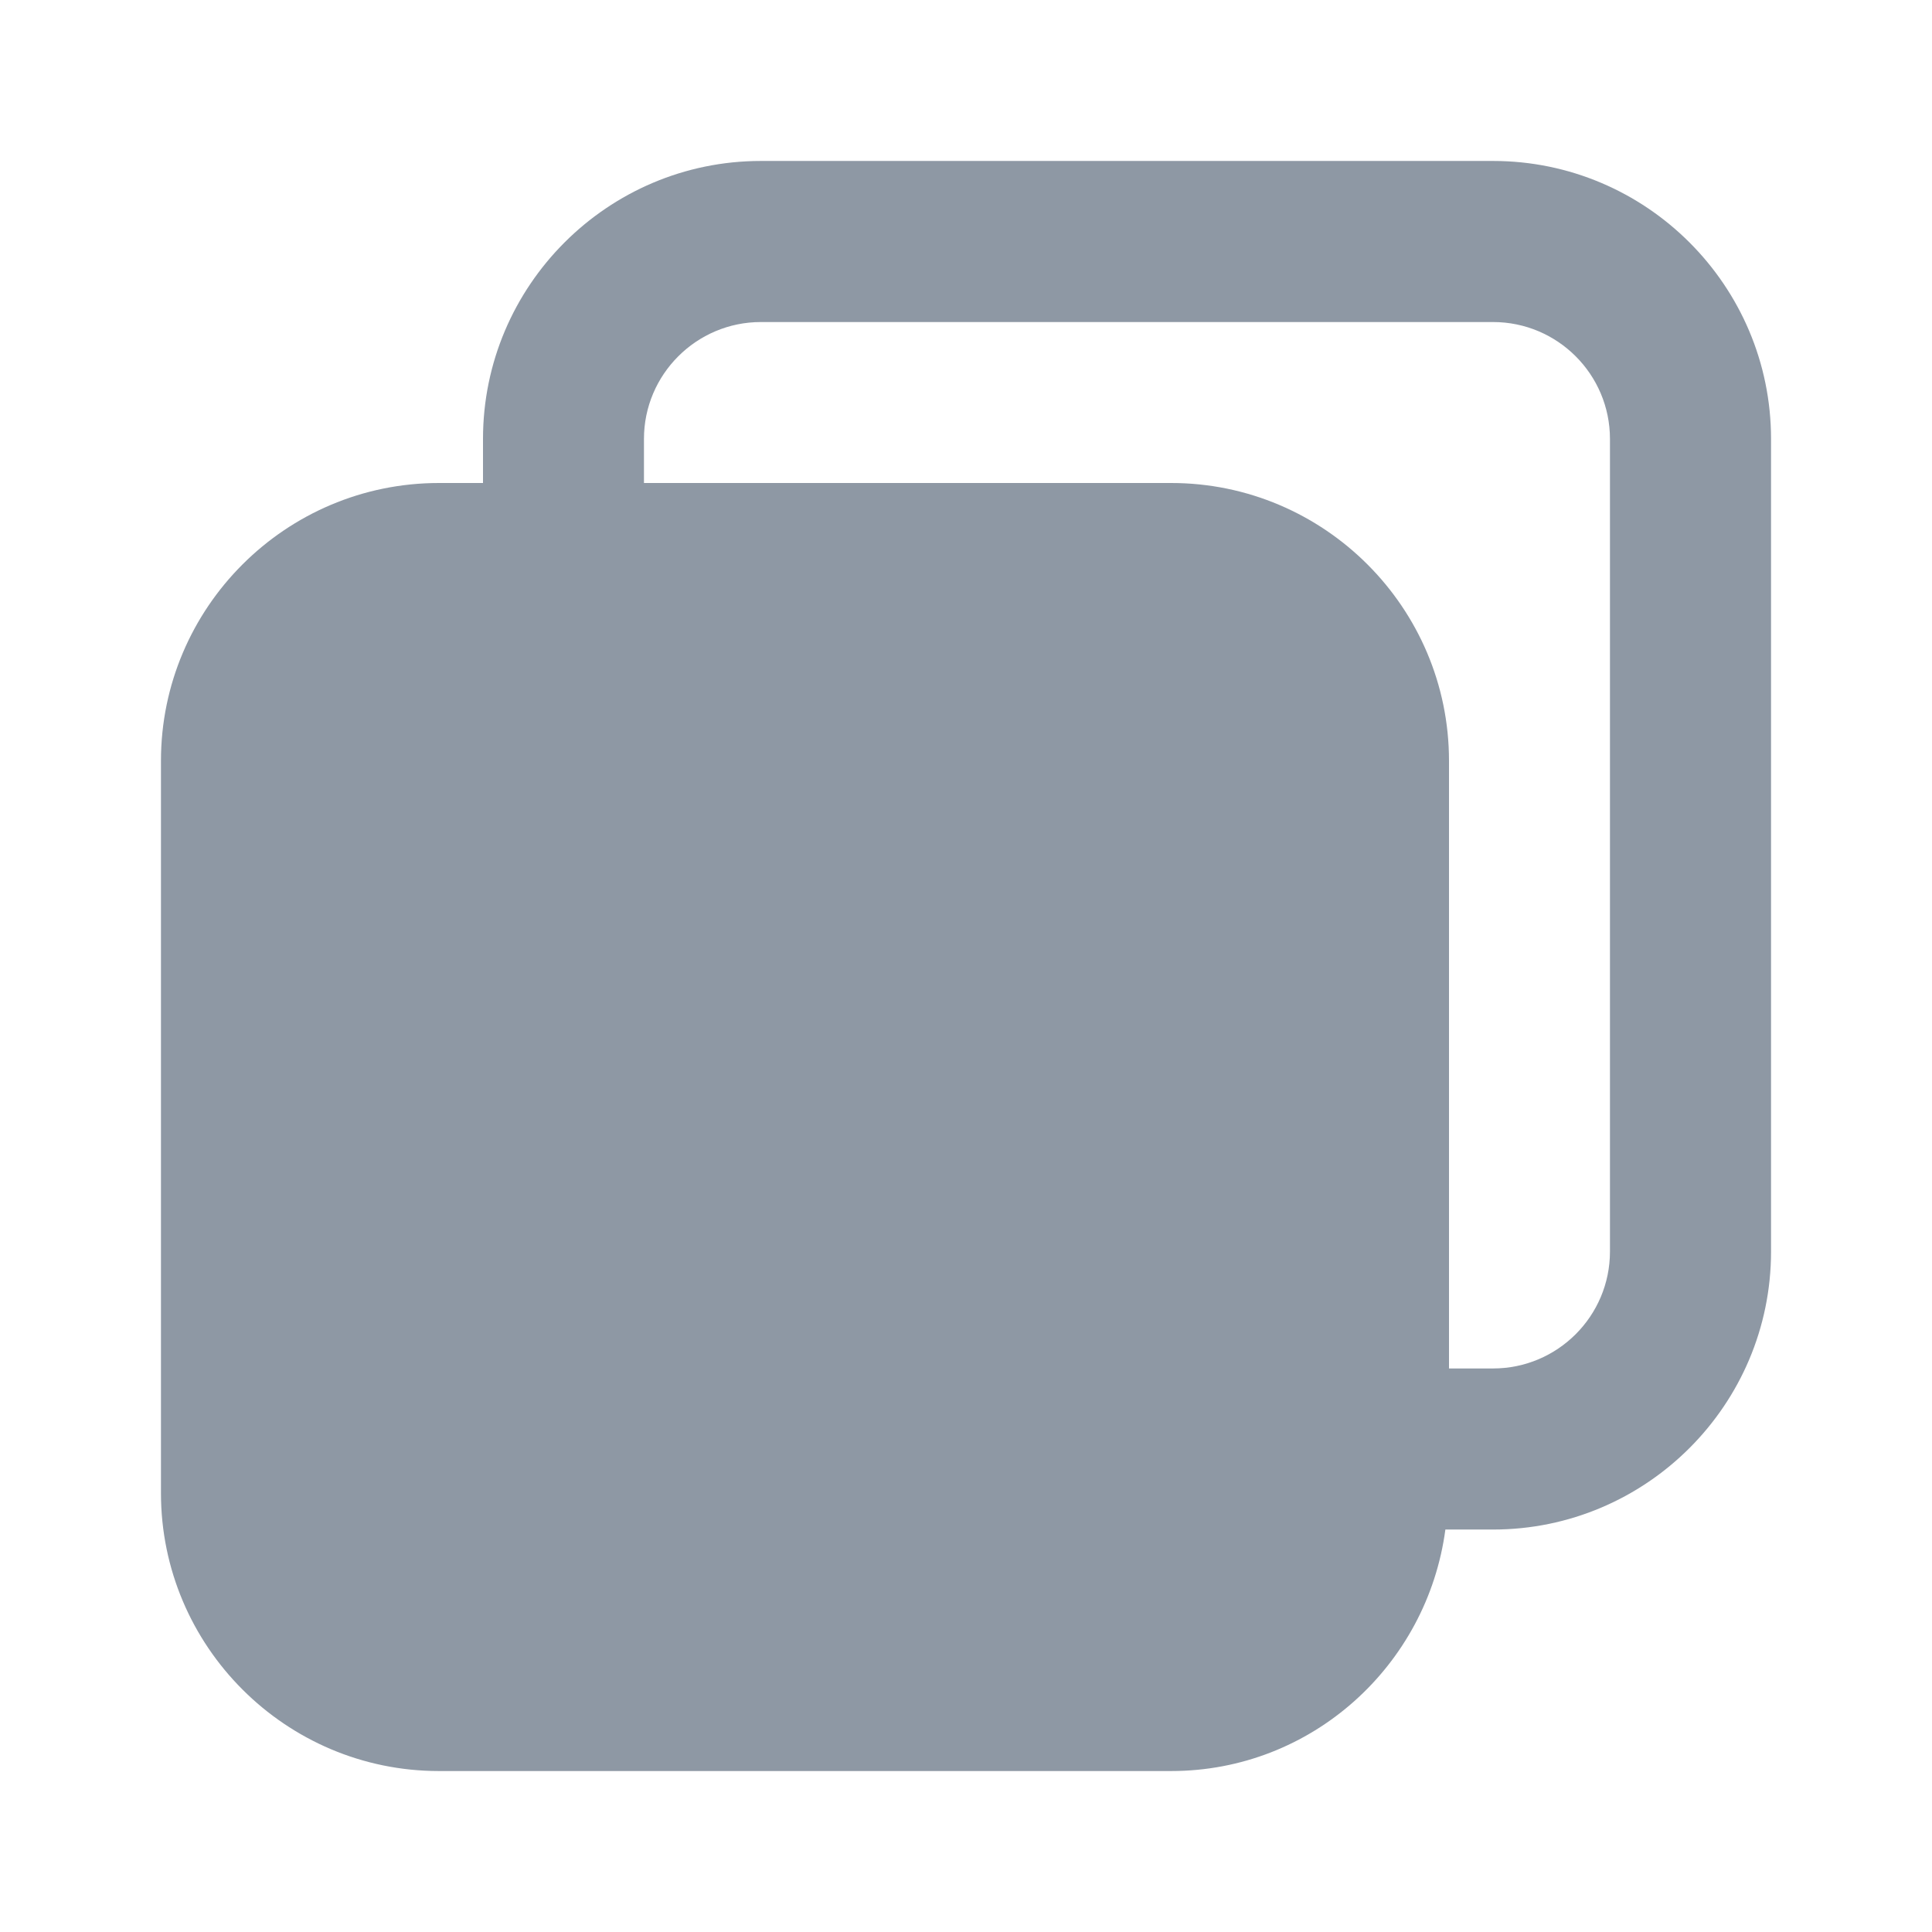 <svg width="16" height="16" viewBox="0 0 16 16" fill="none" xmlns="http://www.w3.org/2000/svg">
<path d="M12.365 1.333H6.301C5.033 1.333 4 2.366 4 3.635V4H3.635C2.366 4 1.333 5.032 1.333 6.301V12.365C1.333 13.634 2.366 14.667 3.635 14.667H9.699C10.864 14.667 11.82 13.792 11.97 12.667H12.365C13.634 12.667 14.667 11.634 14.667 10.365V3.635C14.667 2.366 13.634 1.333 12.365 1.333ZM13.333 10.365C13.333 10.899 12.899 11.333 12.365 11.333H12V6.301C12 5.032 10.967 4 9.699 4H5.333V3.635C5.333 3.101 5.768 2.667 6.301 2.667H12.365C12.899 2.667 13.333 3.101 13.333 3.635V10.365Z" fill="#8E98A4"/>
</svg>
